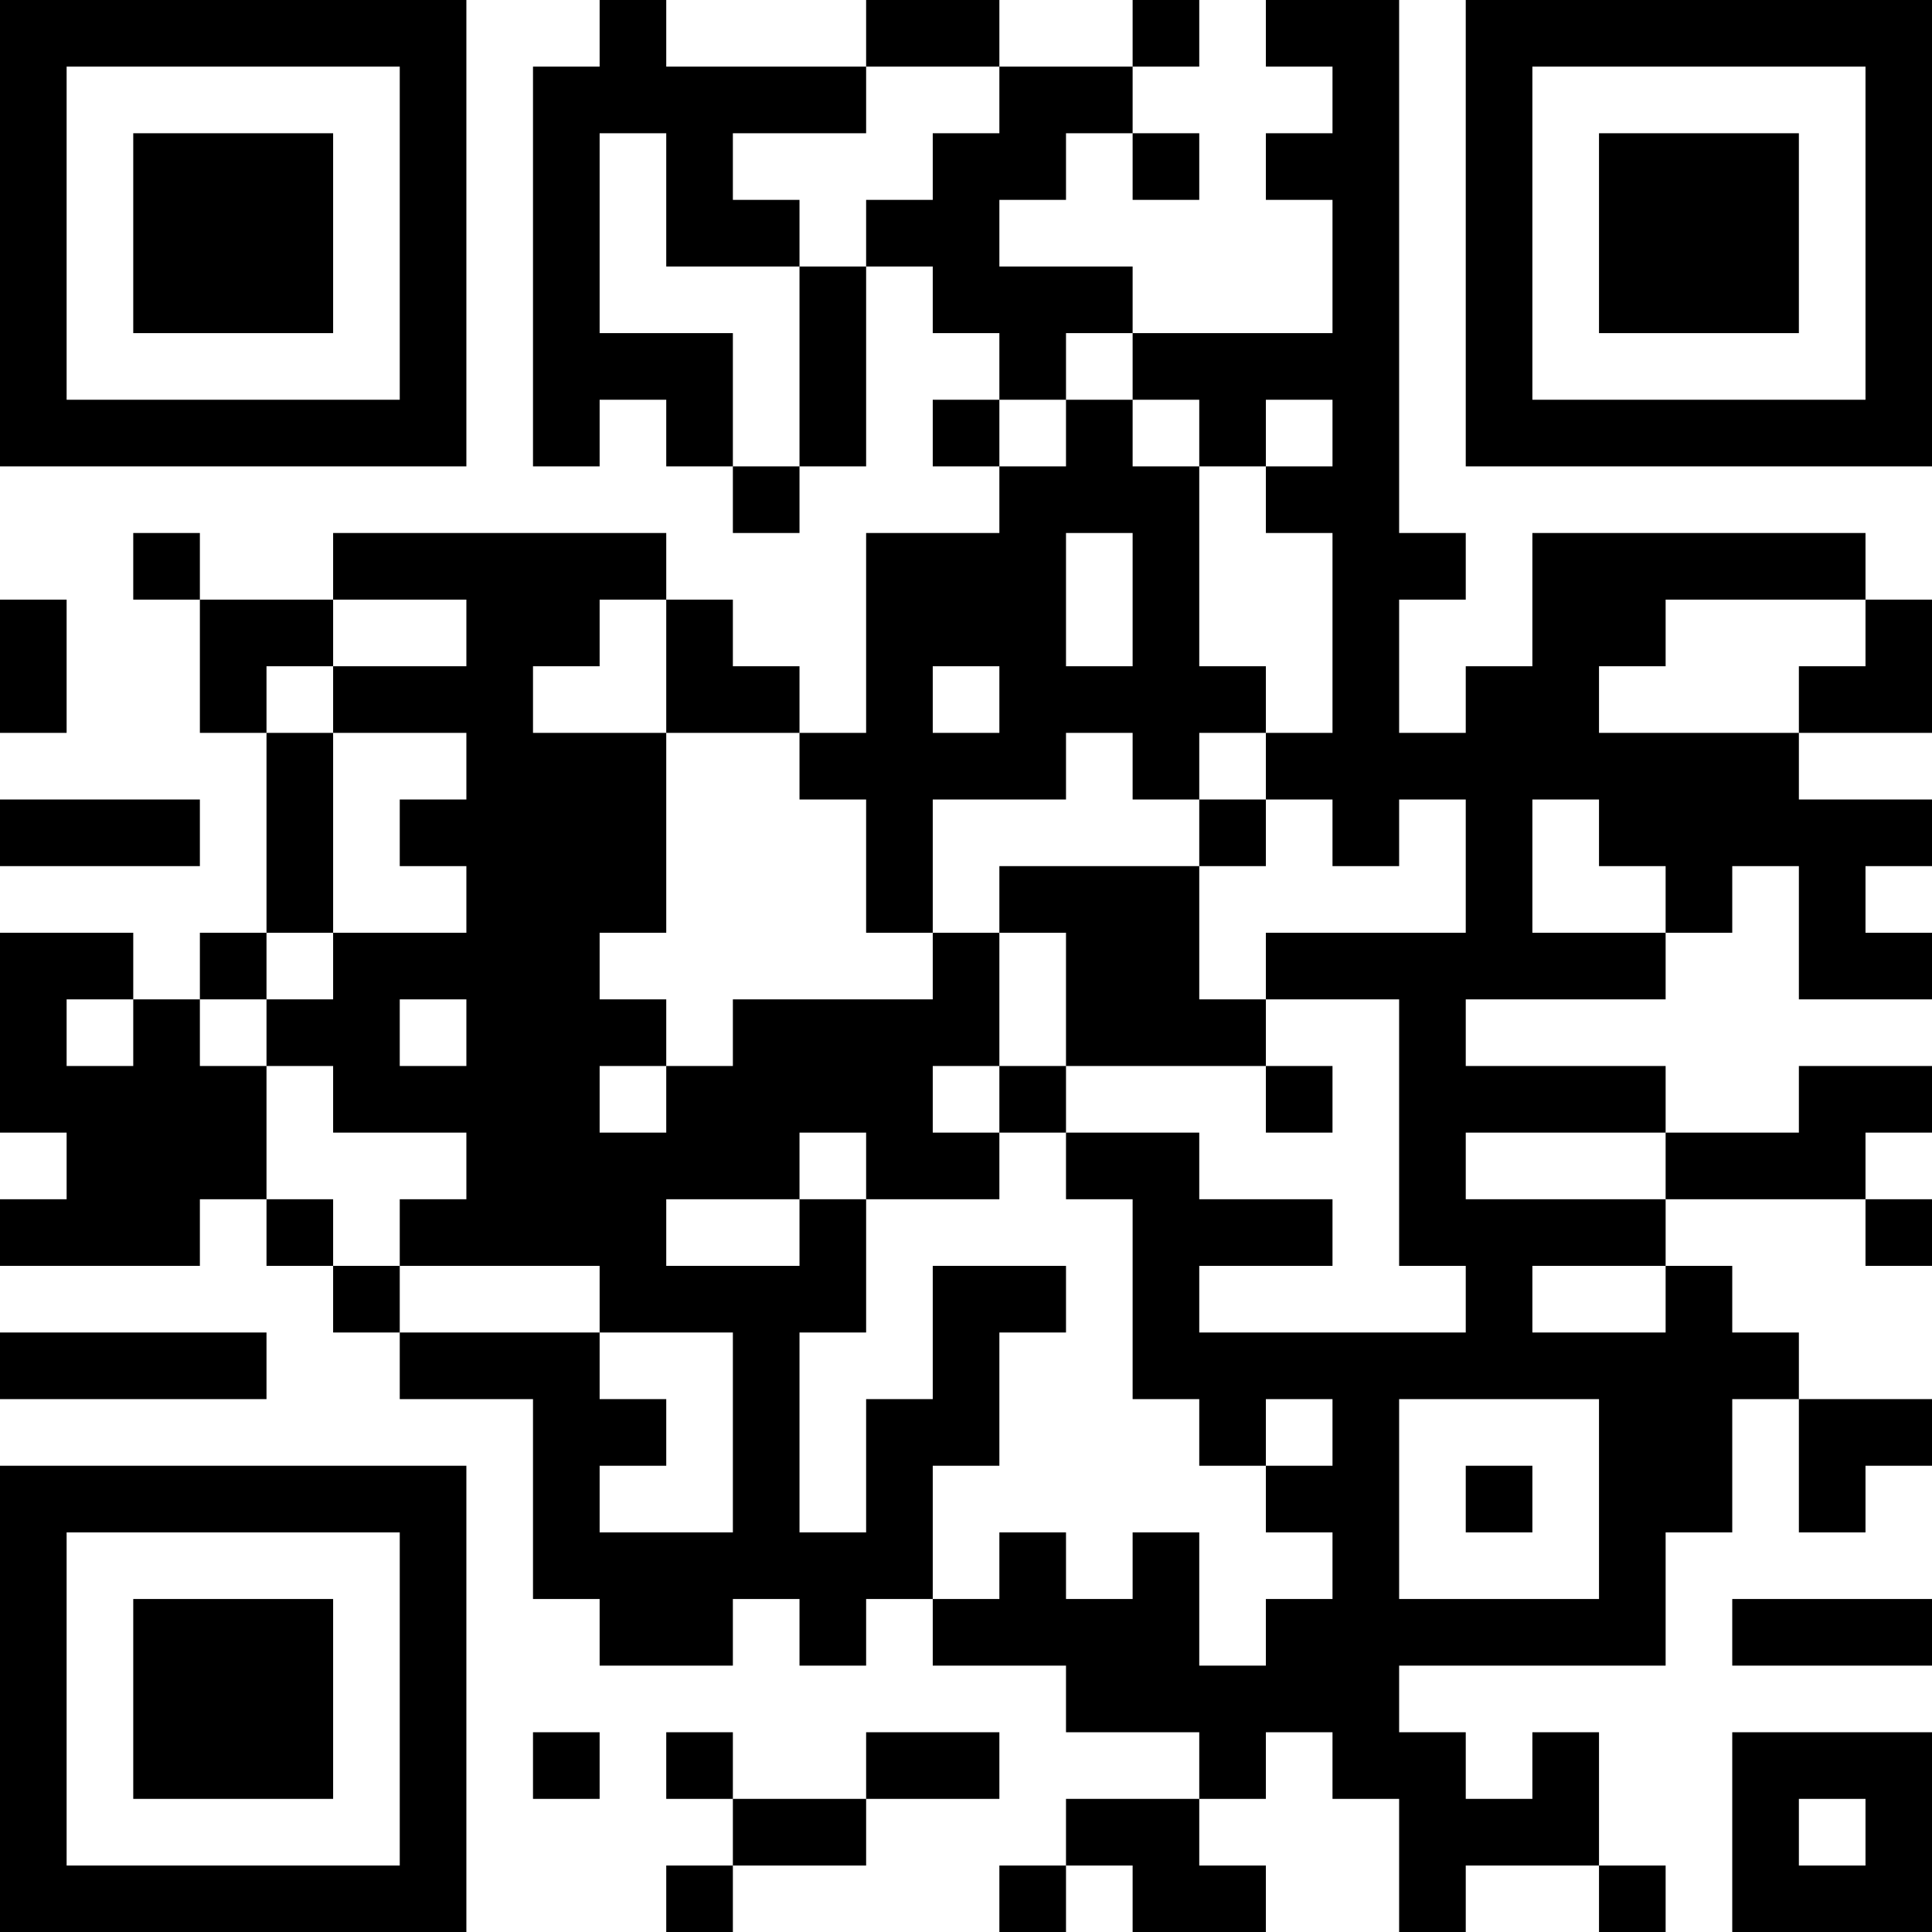 <?xml version="1.0" encoding="UTF-8"?>
<svg xmlns="http://www.w3.org/2000/svg" version="1.1" width="200" height="200" viewBox="0 0 200 200"><rect x="0" y="0" width="200" height="200" fill="#ffffff"/><g transform="scale(6.897)"><g transform="translate(0,0)"><path fill-rule="evenodd" d="M9 0L9 1L8 1L8 7L9 7L9 6L10 6L10 7L11 7L11 8L12 8L12 7L13 7L13 4L14 4L14 5L15 5L15 6L14 6L14 7L15 7L15 8L13 8L13 11L12 11L12 10L11 10L11 9L10 9L10 8L5 8L5 9L3 9L3 8L2 8L2 9L3 9L3 11L4 11L4 14L3 14L3 15L2 15L2 14L0 14L0 17L1 17L1 18L0 18L0 19L3 19L3 18L4 18L4 19L5 19L5 20L6 20L6 21L8 21L8 24L9 24L9 25L11 25L11 24L12 24L12 25L13 25L13 24L14 24L14 25L16 25L16 26L18 26L18 27L16 27L16 28L15 28L15 29L16 29L16 28L17 28L17 29L19 29L19 28L18 28L18 27L19 27L19 26L20 26L20 27L21 27L21 29L22 29L22 28L24 28L24 29L25 29L25 28L24 28L24 26L23 26L23 27L22 27L22 26L21 26L21 25L25 25L25 23L26 23L26 21L27 21L27 23L28 23L28 22L29 22L29 21L27 21L27 20L26 20L26 19L25 19L25 18L28 18L28 19L29 19L29 18L28 18L28 17L29 17L29 16L27 16L27 17L25 17L25 16L22 16L22 15L25 15L25 14L26 14L26 13L27 13L27 15L29 15L29 14L28 14L28 13L29 13L29 12L27 12L27 11L29 11L29 9L28 9L28 8L23 8L23 10L22 10L22 11L21 11L21 9L22 9L22 8L21 8L21 0L19 0L19 1L20 1L20 2L19 2L19 3L20 3L20 5L17 5L17 4L15 4L15 3L16 3L16 2L17 2L17 3L18 3L18 2L17 2L17 1L18 1L18 0L17 0L17 1L15 1L15 0L13 0L13 1L10 1L10 0ZM13 1L13 2L11 2L11 3L12 3L12 4L10 4L10 2L9 2L9 5L11 5L11 7L12 7L12 4L13 4L13 3L14 3L14 2L15 2L15 1ZM16 5L16 6L15 6L15 7L16 7L16 6L17 6L17 7L18 7L18 10L19 10L19 11L18 11L18 12L17 12L17 11L16 11L16 12L14 12L14 14L13 14L13 12L12 12L12 11L10 11L10 9L9 9L9 10L8 10L8 11L10 11L10 14L9 14L9 15L10 15L10 16L9 16L9 17L10 17L10 16L11 16L11 15L14 15L14 14L15 14L15 16L14 16L14 17L15 17L15 18L13 18L13 17L12 17L12 18L10 18L10 19L12 19L12 18L13 18L13 20L12 20L12 23L13 23L13 21L14 21L14 19L16 19L16 20L15 20L15 22L14 22L14 24L15 24L15 23L16 23L16 24L17 24L17 23L18 23L18 25L19 25L19 24L20 24L20 23L19 23L19 22L20 22L20 21L19 21L19 22L18 22L18 21L17 21L17 18L16 18L16 17L18 17L18 18L20 18L20 19L18 19L18 20L22 20L22 19L21 19L21 15L19 15L19 14L22 14L22 12L21 12L21 13L20 13L20 12L19 12L19 11L20 11L20 8L19 8L19 7L20 7L20 6L19 6L19 7L18 7L18 6L17 6L17 5ZM16 8L16 10L17 10L17 8ZM0 9L0 11L1 11L1 9ZM5 9L5 10L4 10L4 11L5 11L5 14L4 14L4 15L3 15L3 16L4 16L4 18L5 18L5 19L6 19L6 20L9 20L9 21L10 21L10 22L9 22L9 23L11 23L11 20L9 20L9 19L6 19L6 18L7 18L7 17L5 17L5 16L4 16L4 15L5 15L5 14L7 14L7 13L6 13L6 12L7 12L7 11L5 11L5 10L7 10L7 9ZM25 9L25 10L24 10L24 11L27 11L27 10L28 10L28 9ZM14 10L14 11L15 11L15 10ZM0 12L0 13L3 13L3 12ZM18 12L18 13L15 13L15 14L16 14L16 16L15 16L15 17L16 17L16 16L19 16L19 17L20 17L20 16L19 16L19 15L18 15L18 13L19 13L19 12ZM23 12L23 14L25 14L25 13L24 13L24 12ZM1 15L1 16L2 16L2 15ZM6 15L6 16L7 16L7 15ZM22 17L22 18L25 18L25 17ZM23 19L23 20L25 20L25 19ZM0 20L0 21L4 21L4 20ZM21 21L21 24L24 24L24 21ZM22 22L22 23L23 23L23 22ZM26 24L26 25L29 25L29 24ZM8 26L8 27L9 27L9 26ZM10 26L10 27L11 27L11 28L10 28L10 29L11 29L11 28L13 28L13 27L15 27L15 26L13 26L13 27L11 27L11 26ZM26 26L26 29L29 29L29 26ZM27 27L27 28L28 28L28 27ZM0 0L0 7L7 7L7 0ZM1 1L1 6L6 6L6 1ZM2 2L2 5L5 5L5 2ZM22 0L22 7L29 7L29 0ZM23 1L23 6L28 6L28 1ZM24 2L24 5L27 5L27 2ZM0 22L0 29L7 29L7 22ZM1 23L1 28L6 28L6 23ZM2 24L2 27L5 27L5 24Z" fill="#000000"/></g></g></svg>
